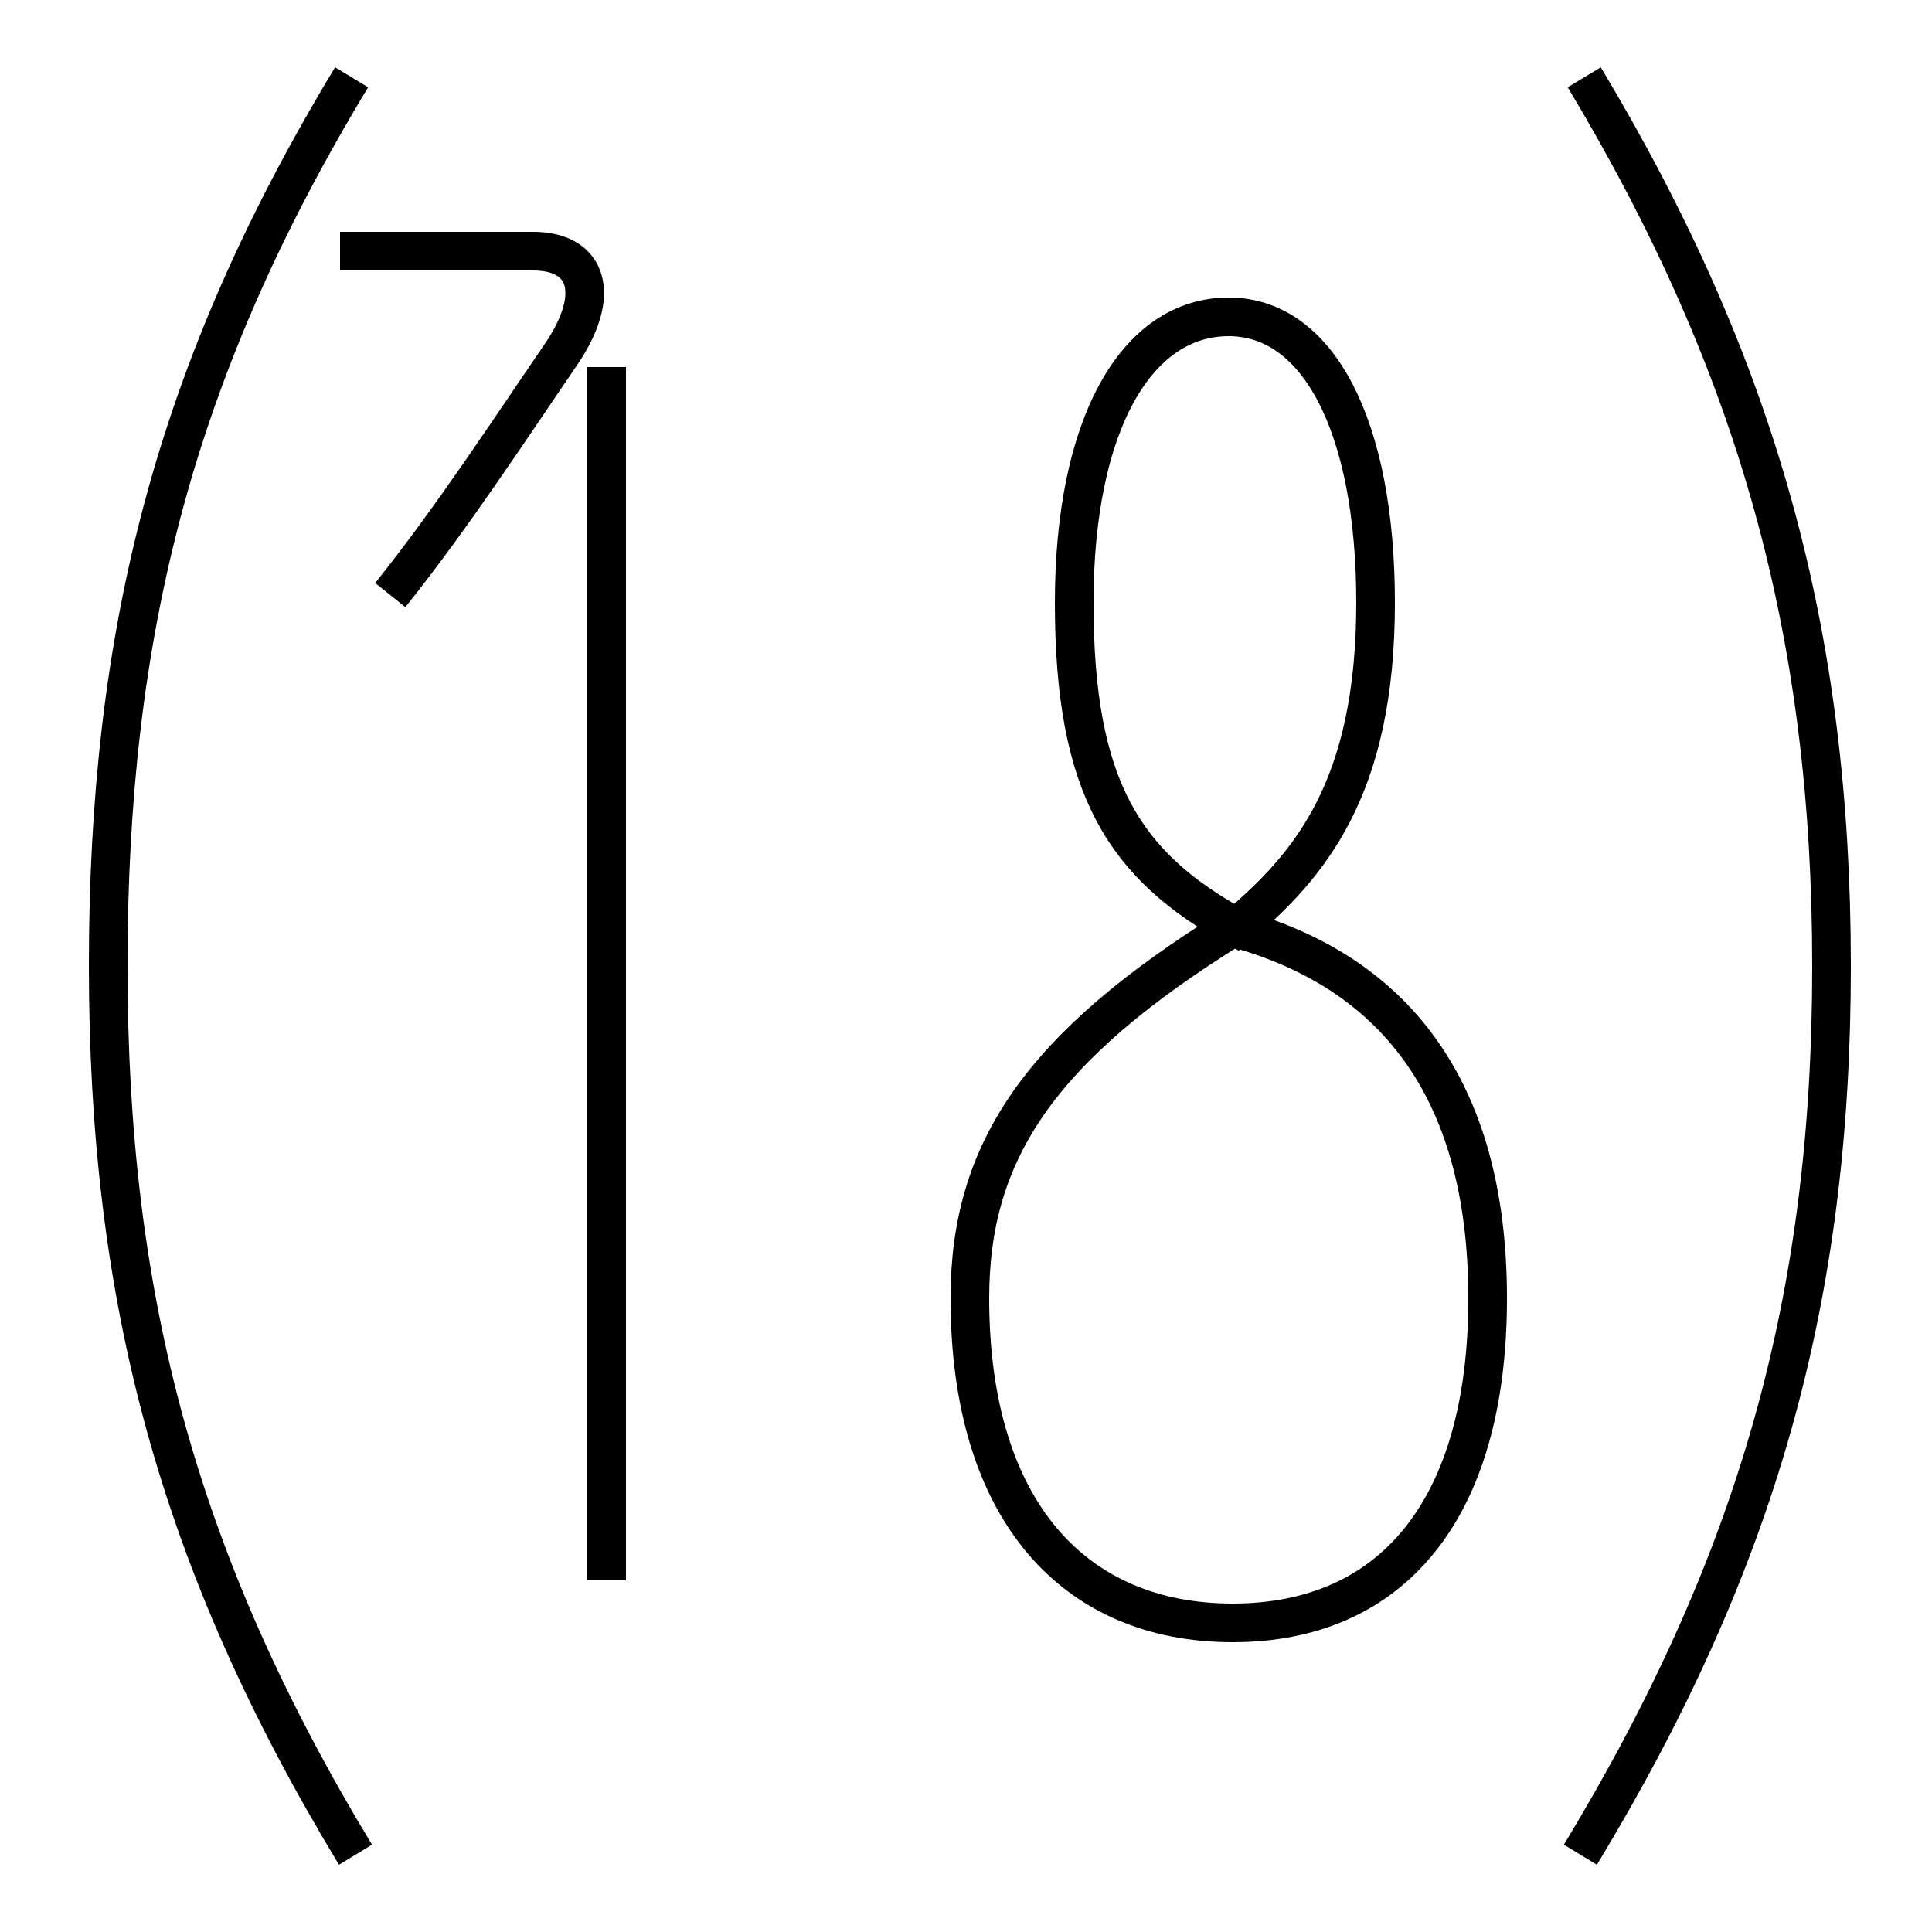<?xml version='1.0' encoding='utf8'?>
<svg viewBox="0.0 -6.0 50.0 50.0" version="1.1" xmlns="http://www.w3.org/2000/svg">
<rect x="0.0" y="-6.0" width="50.0" height="50.0" fill="#808080" stroke="none"/>
<rect x="-1000" y="-1000" width="2000" height="2000" stroke="white" fill="white"/>
<g style="fill:white;stroke:#000000;  stroke-width:1">
<path d="M 31.9 -20.0 C 26.9 -16.9 25.1 -14.2 25.1 -10.4 C 25.1 -4.9 27.8 -2.0 31.9 -2.0 C 36.0 -2.0 38.5 -4.9 38.5 -10.4 C 38.5 -15.9 36.0 -18.9 31.9 -20.0 Z M 9.1 -42.0 C 4.5 -34.4 2.8 -27.6 2.8 -19.0 C 2.8 -10.4 4.6 -3.6 9.2 4.0 M 15.7 -3.1 L 15.7 -34.5 M 10.1 -28.6 C 11.7 -30.6 13.2 -32.9 14.5 -34.8 C 15.6 -36.4 15.2 -37.5 13.8 -37.5 L 8.8 -37.5 M 41.0 -42.0 C 45.5 -34.5 47.4 -27.6 47.4 -19.0 C 47.4 -10.4 45.5 -3.6 40.9 4.0 M 32.0 -20.0 C 29.1 -21.6 27.8 -23.6 27.8 -28.4 C 27.8 -33.0 29.4 -35.8 31.8 -35.8 C 34.1 -35.8 35.6 -33.0 35.6 -28.4 C 35.6 -23.6 33.9 -21.6 32.0 -20.0 Z" transform="translate(0.0 38.0)" />
</g>
</svg>